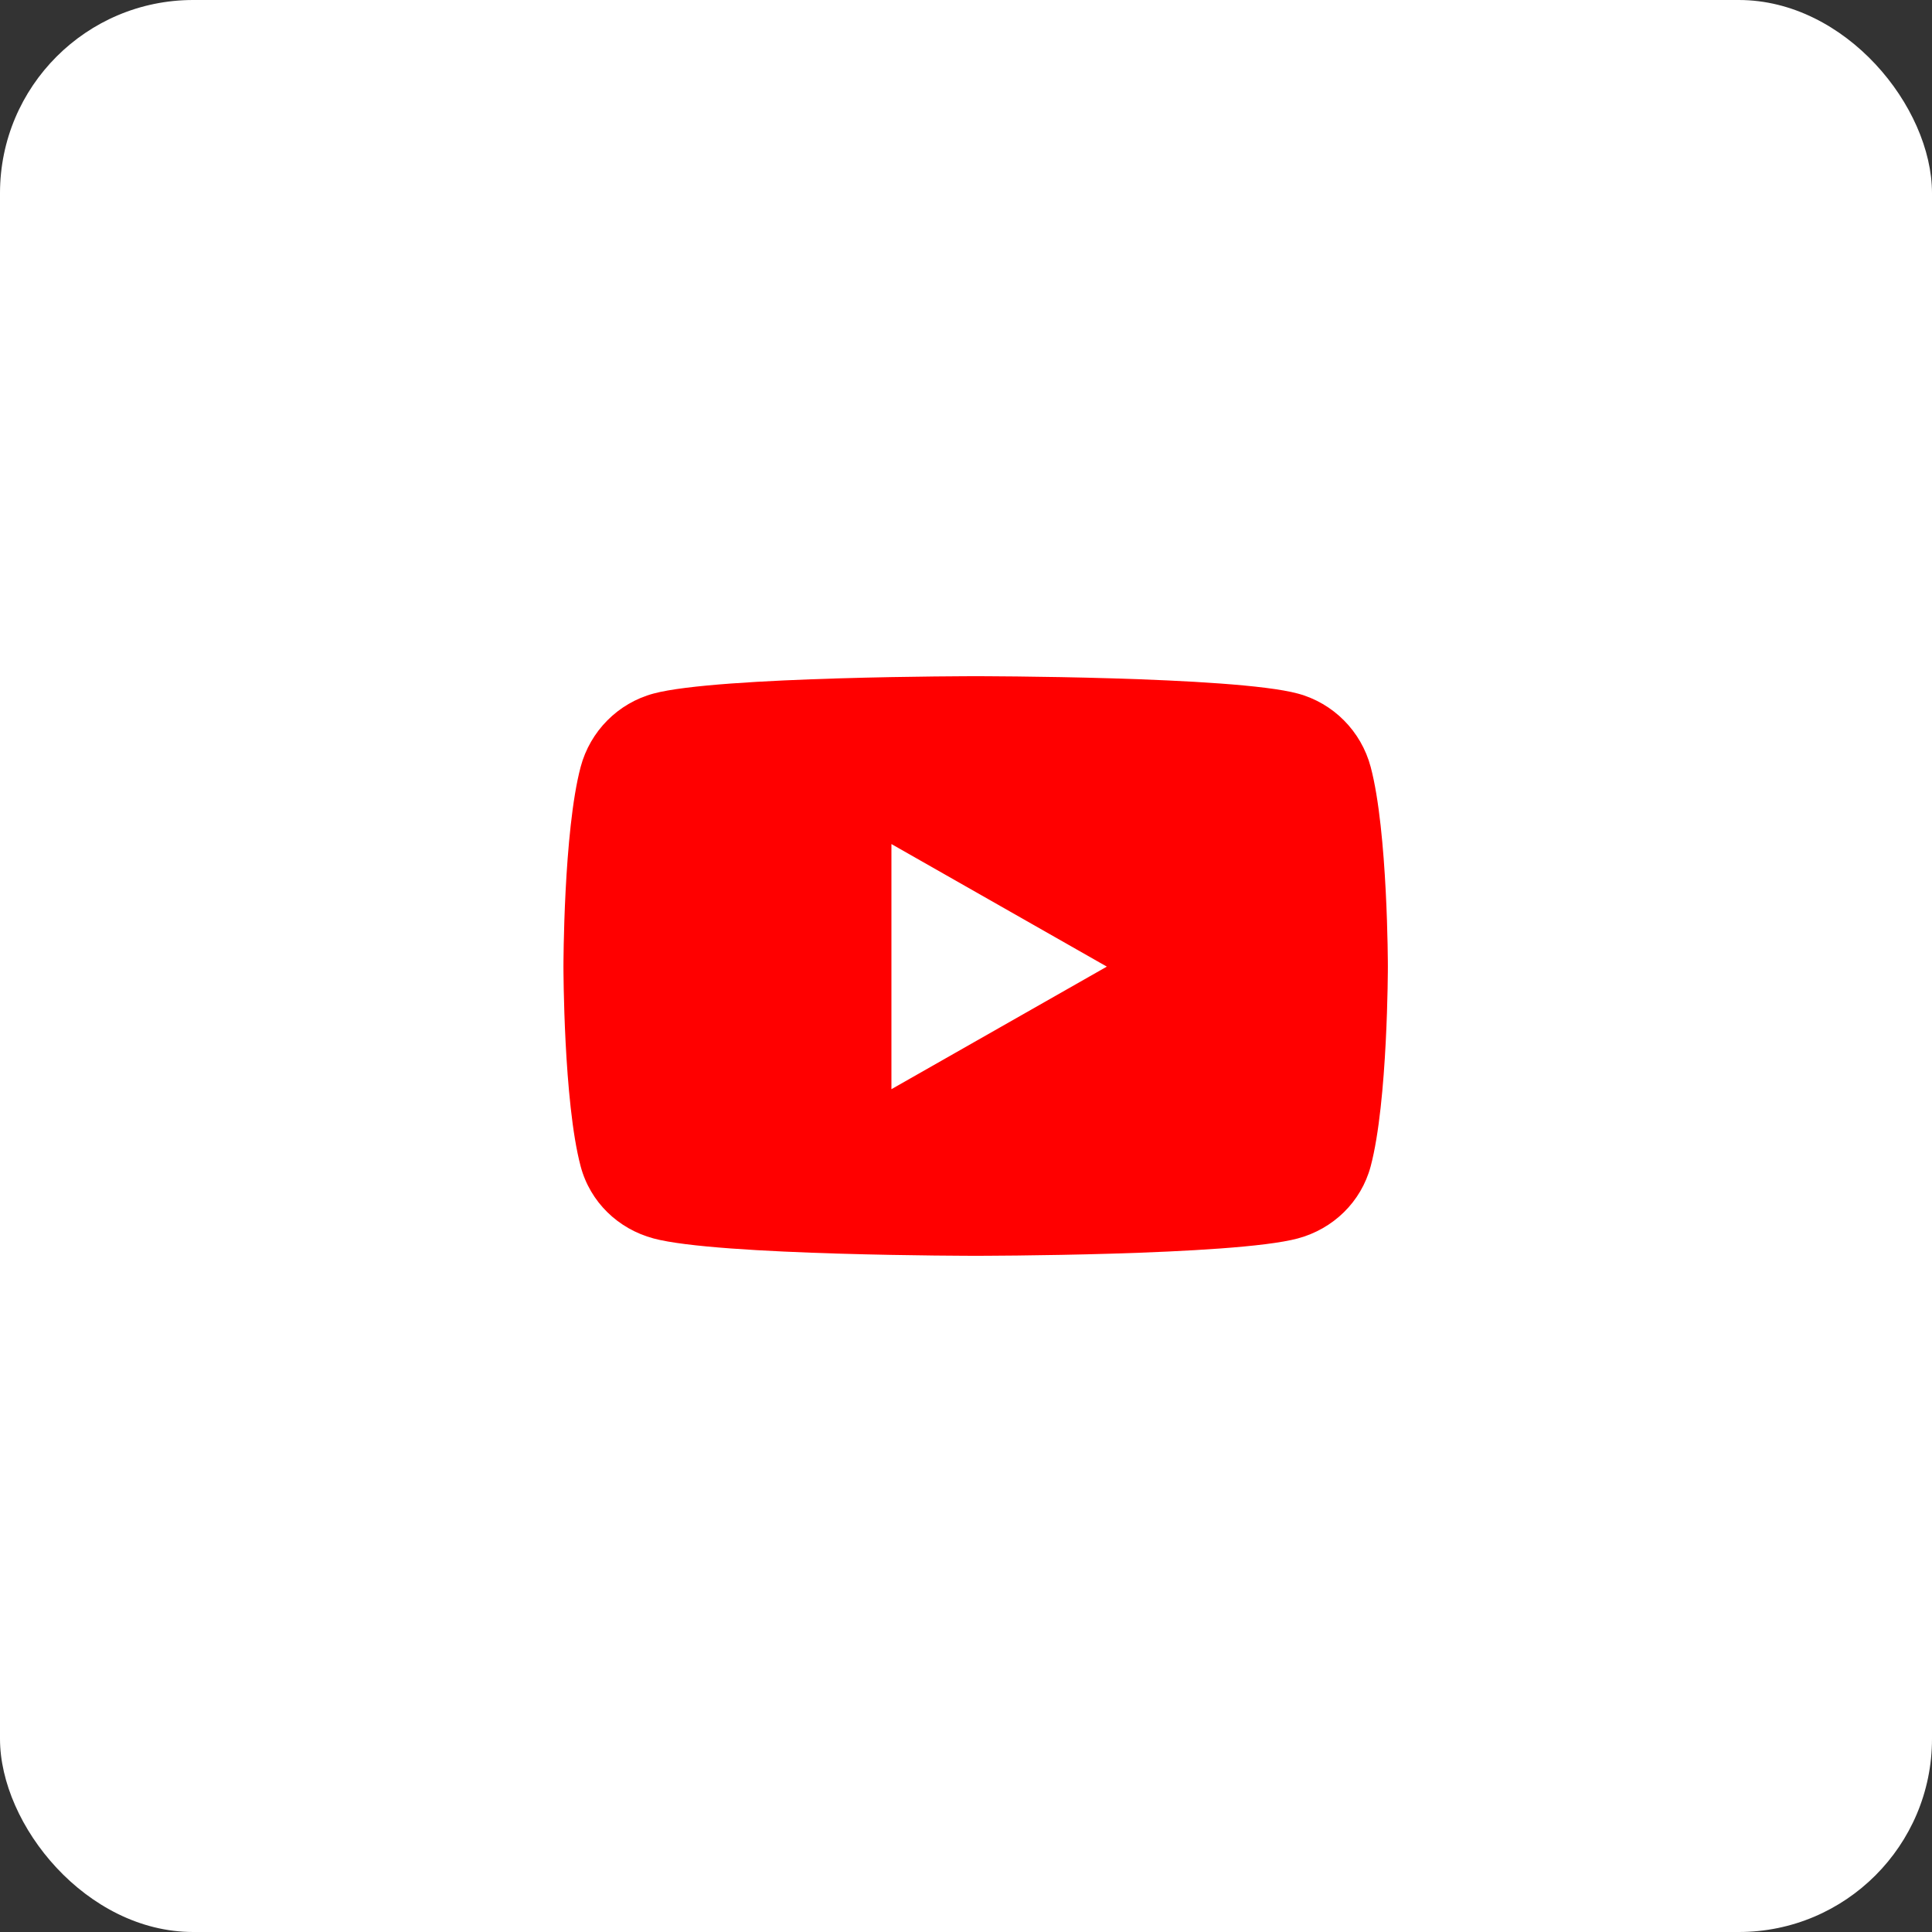 <svg width="50" height="50" viewBox="0 0 50 50" fill="none" xmlns="http://www.w3.org/2000/svg">
<rect x="0" y="0" width="50" height="50" fill="#333333" stroke="none"/>
<rect width="50" height="50" rx="5" fill="white"/>
<path d="M35.473 19.848C35.227 18.922 34.504 18.195 33.586 17.949C31.922 17.5 25.25 17.5 25.25 17.5C25.25 17.5 18.578 17.5 16.914 17.949C15.996 18.195 15.273 18.922 15.027 19.848C14.582 21.523 14.582 25.016 14.582 25.016C14.582 25.016 14.582 28.508 15.027 30.184C15.273 31.109 15.996 31.805 16.914 32.051C18.578 32.5 25.25 32.5 25.25 32.5C25.25 32.5 31.922 32.5 33.586 32.051C34.504 31.805 35.227 31.105 35.473 30.184C35.918 28.508 35.918 25.016 35.918 25.016C35.918 25.016 35.918 21.523 35.473 19.848ZM23.07 28.188V21.844L28.645 25.016L23.07 28.188Z" fill="#FF0000"/>
</svg>
